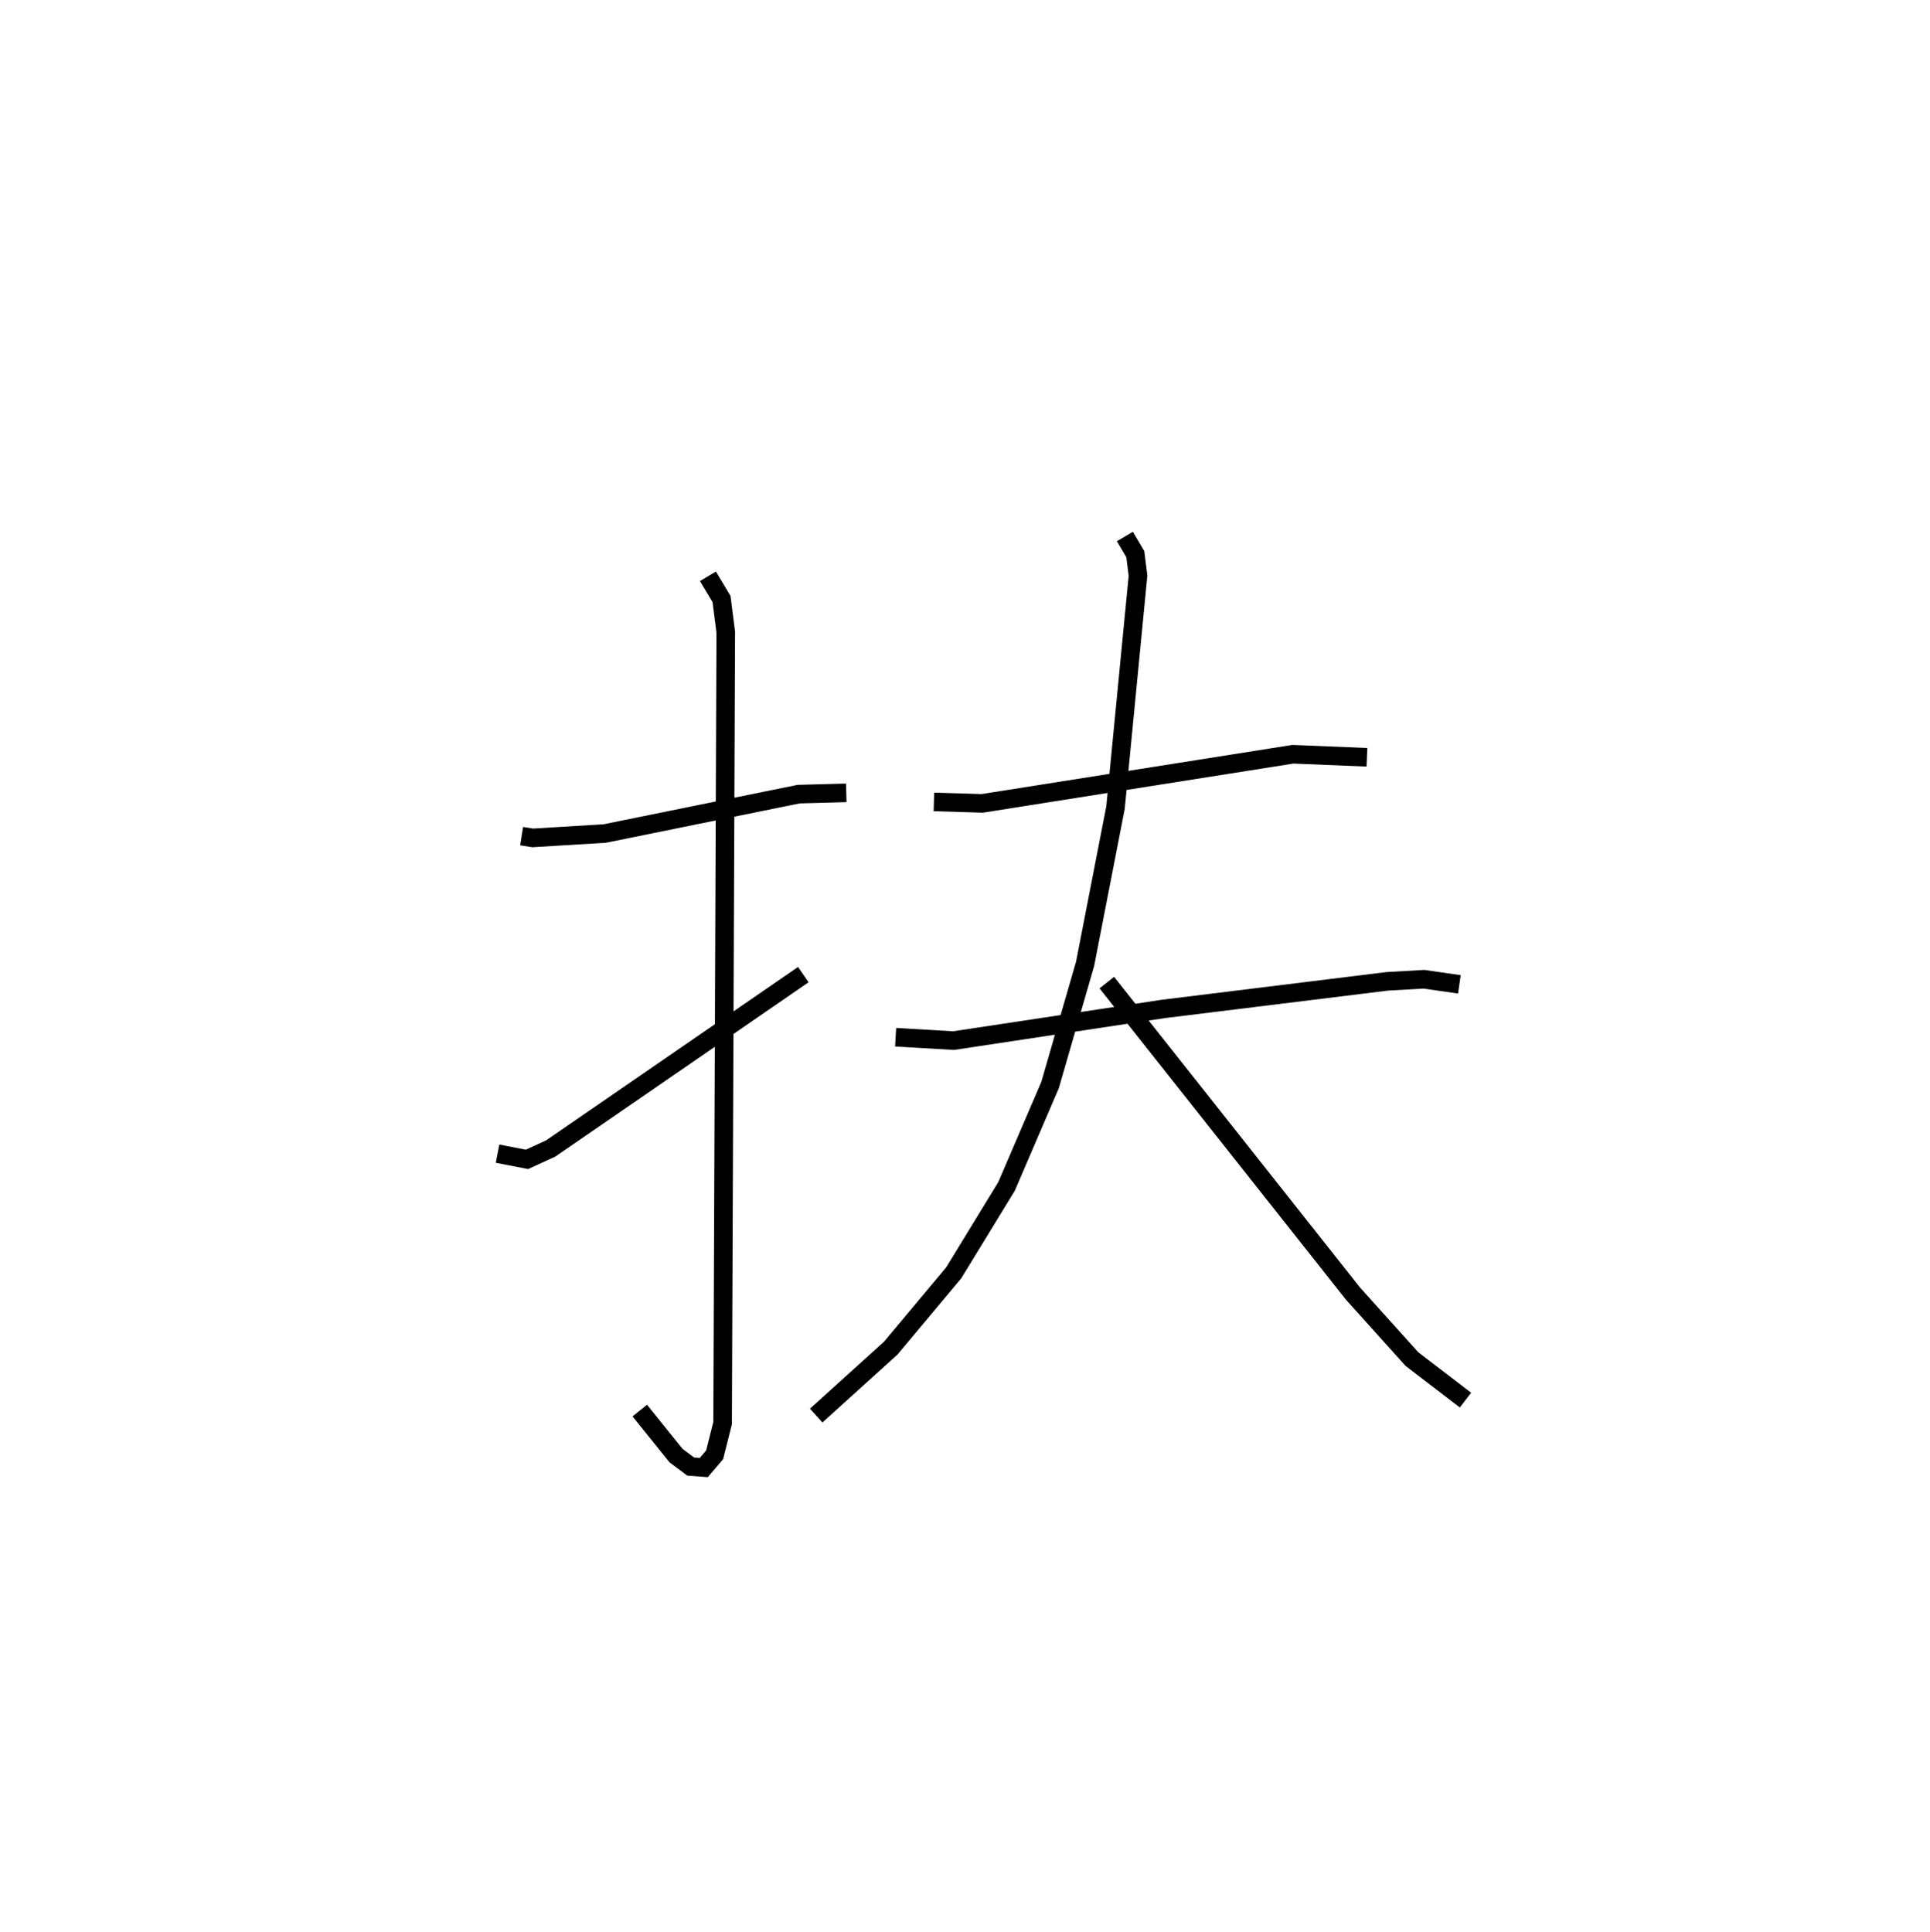 <?xml version="1.0" encoding="utf-8" ?>
<svg baseProfile="full" height="103.975" version="1.1" width="103.845" xmlns="http://www.w3.org/2000/svg" xmlns:ev="http://www.w3.org/2001/xml-events" xmlns:xlink="http://www.w3.org/1999/xlink"><defs /><rect fill="white" height="103.975" width="103.845" x="0" y="0" /><path d="M25,25 m0.0,0.0 m3.067,19.996 l0.595,0.095 3.874,-0.235 l10.434,-2.12 2.564,-0.069 m-7.444,-11.653 l0.732,1.223 0.228,1.786 l-0.17,42.562 -0.429,1.703 l-0.585,0.687 -0.703,-0.053 l-0.79,-0.591 -1.949,-2.423 m-7.652,-13.823 l1.583,0.307 1.276,-0.585 l13.591,-9.358 m7.028,-9.294 l2.603,0.078 16.71,-2.643 l3.986,0.163 m-25.359,15.065 l3.119,0.182 11.304,-1.707 l12.028,-1.483 1.974,-0.112 l1.908,0.274 m-17.996,-24.1 l0.56,0.95 0.145,1.159 l-1.21,12.476 -1.636,8.408 l-1.885,6.524 -2.343,5.458 l-2.84,4.647 -3.392,4.055 l-4.011,3.629 m15.639,-23.3 l13.242,16.734 3.171,3.524 l2.884,2.209 " fill="none" stroke="black" stroke-width="1" /></svg>